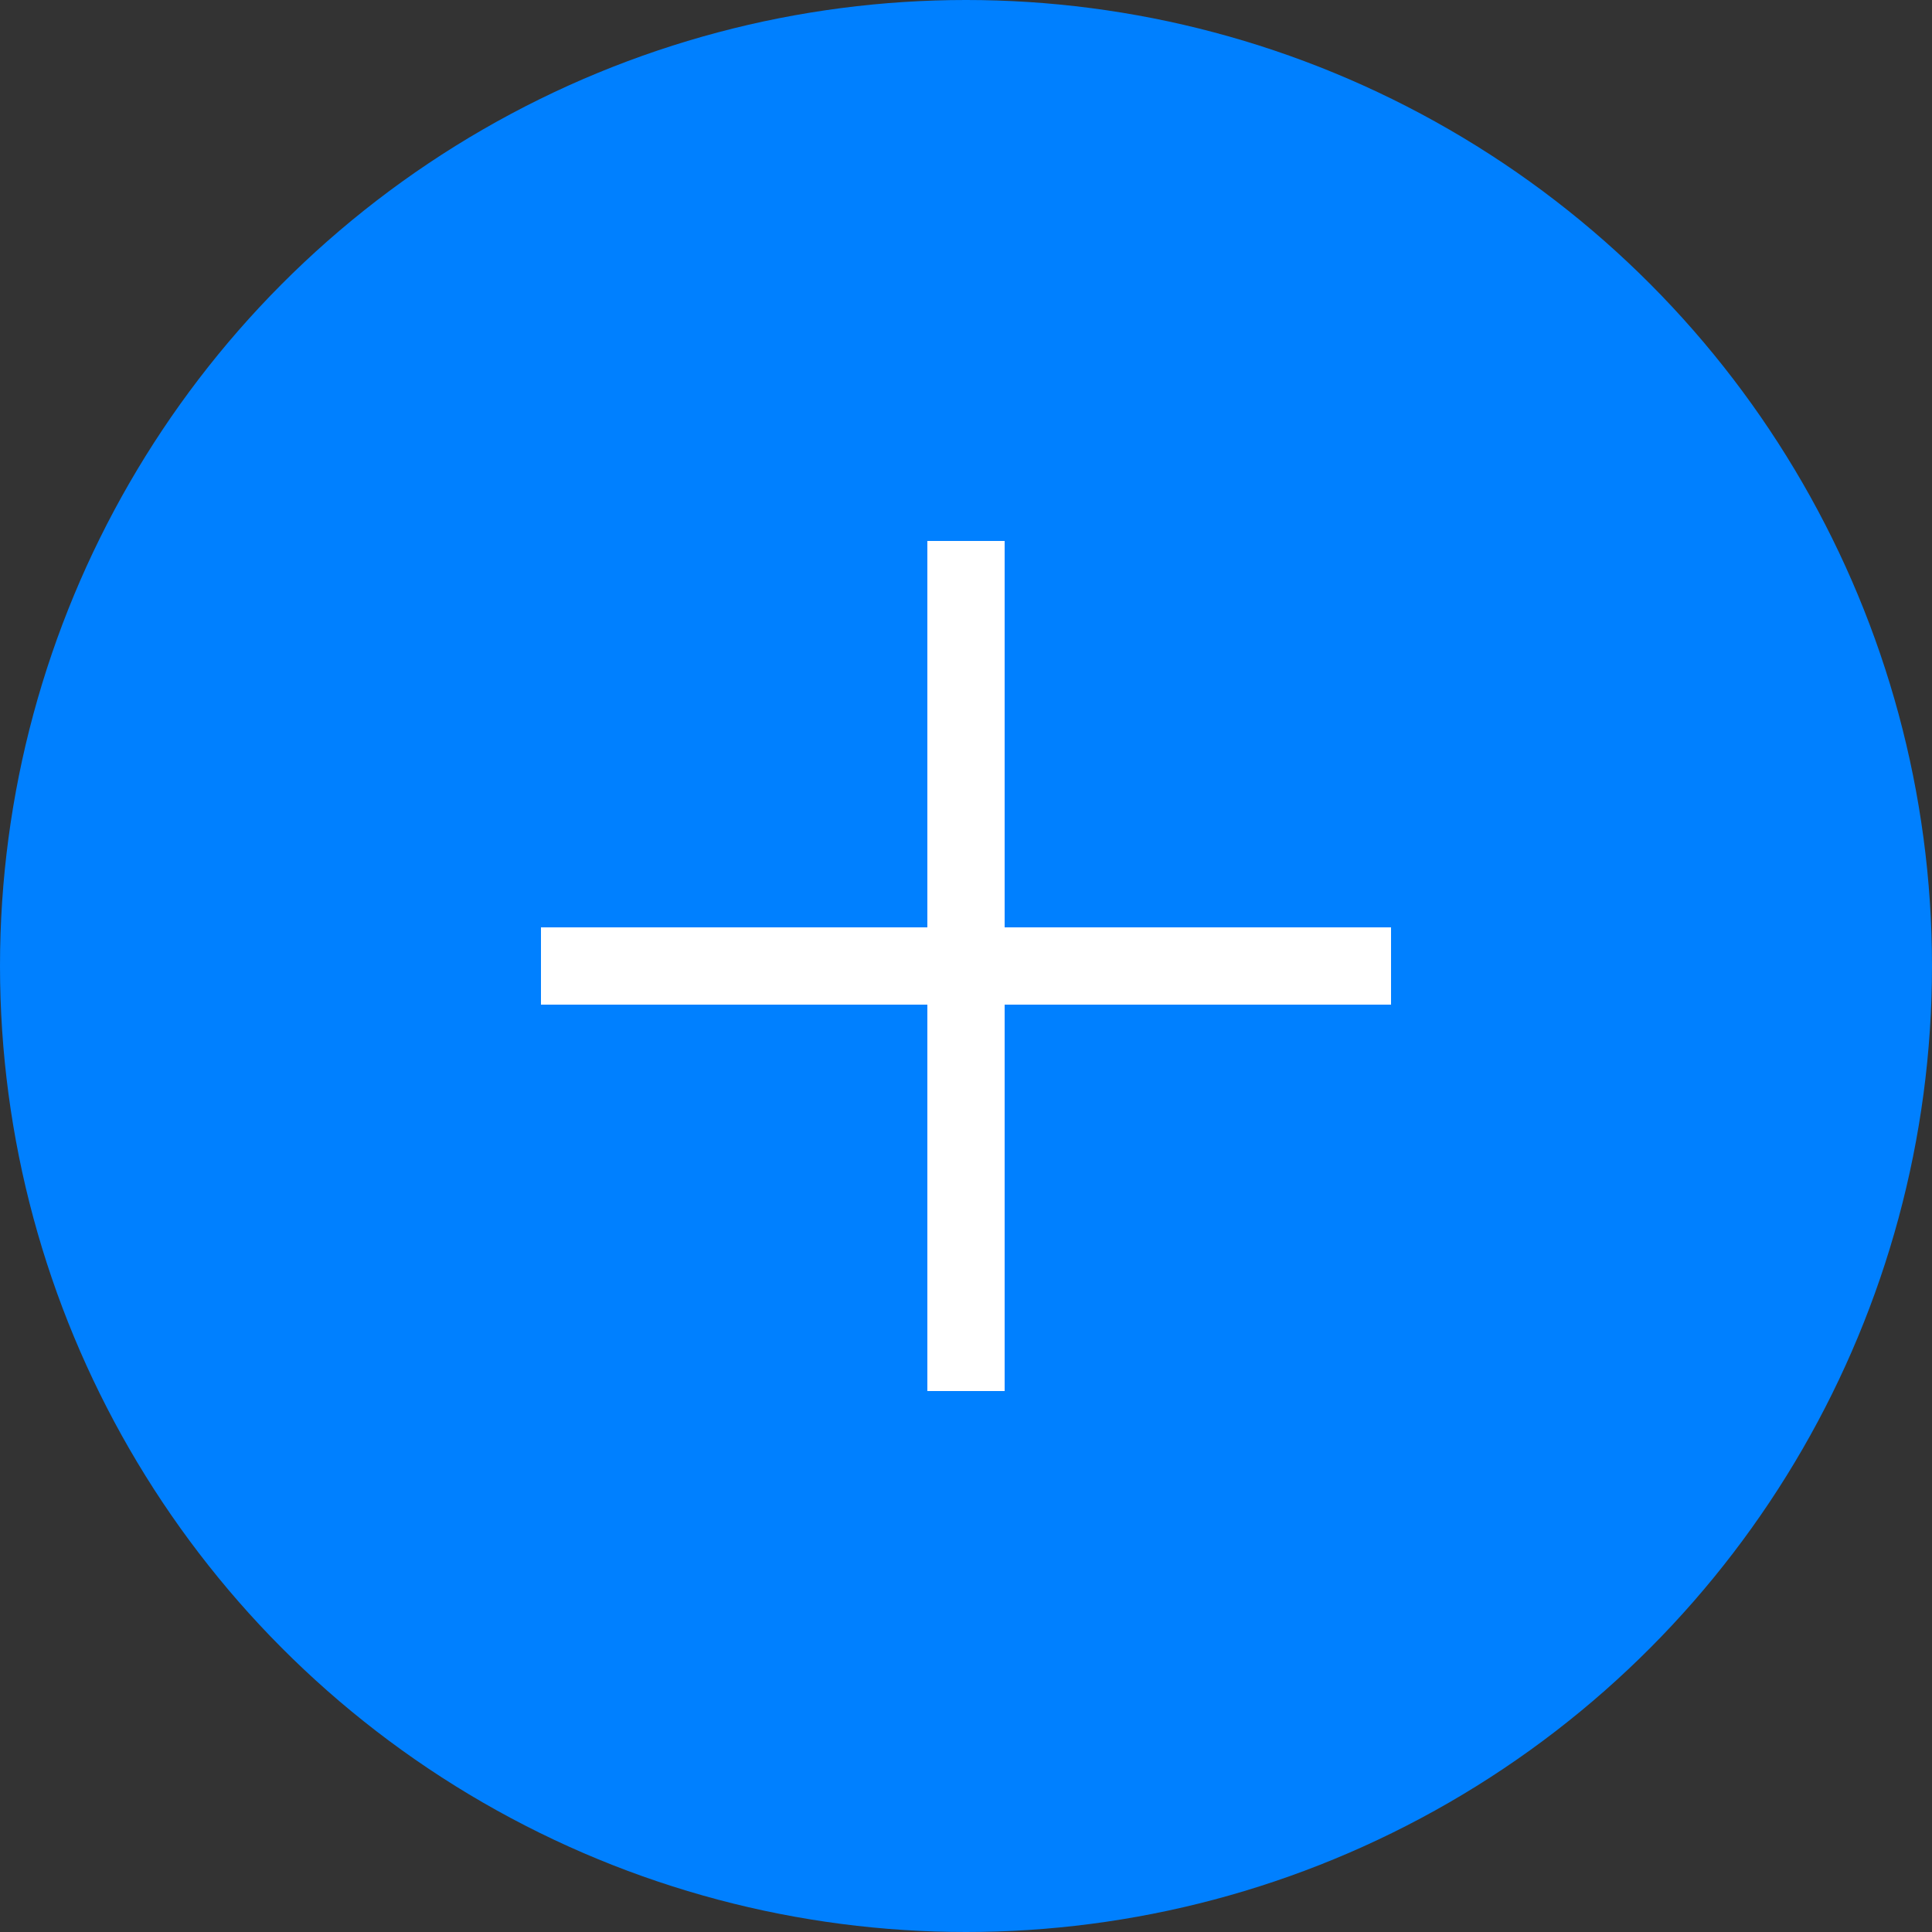 <svg xmlns="http://www.w3.org/2000/svg" width="50" height="50" viewBox="0 0 50 50">
  <rect x="0" y="0" width="50" height="50" fill="#333333" stroke="none"/>
  <g id="_" data-name="+" transform="translate(-170 -610)">
    <circle id="Ellipse_224" data-name="Ellipse 224" cx="25" cy="25" r="25" transform="translate(170 610)" fill="#0080ff"/>
    <path id="Union_131" data-name="Union 131" d="M-3140,16070v-10h-10v-2h10v-10h2v10h10v2h-10v10Z" transform="translate(3334 -15424)" fill="#fff"/>
  </g>
</svg>
